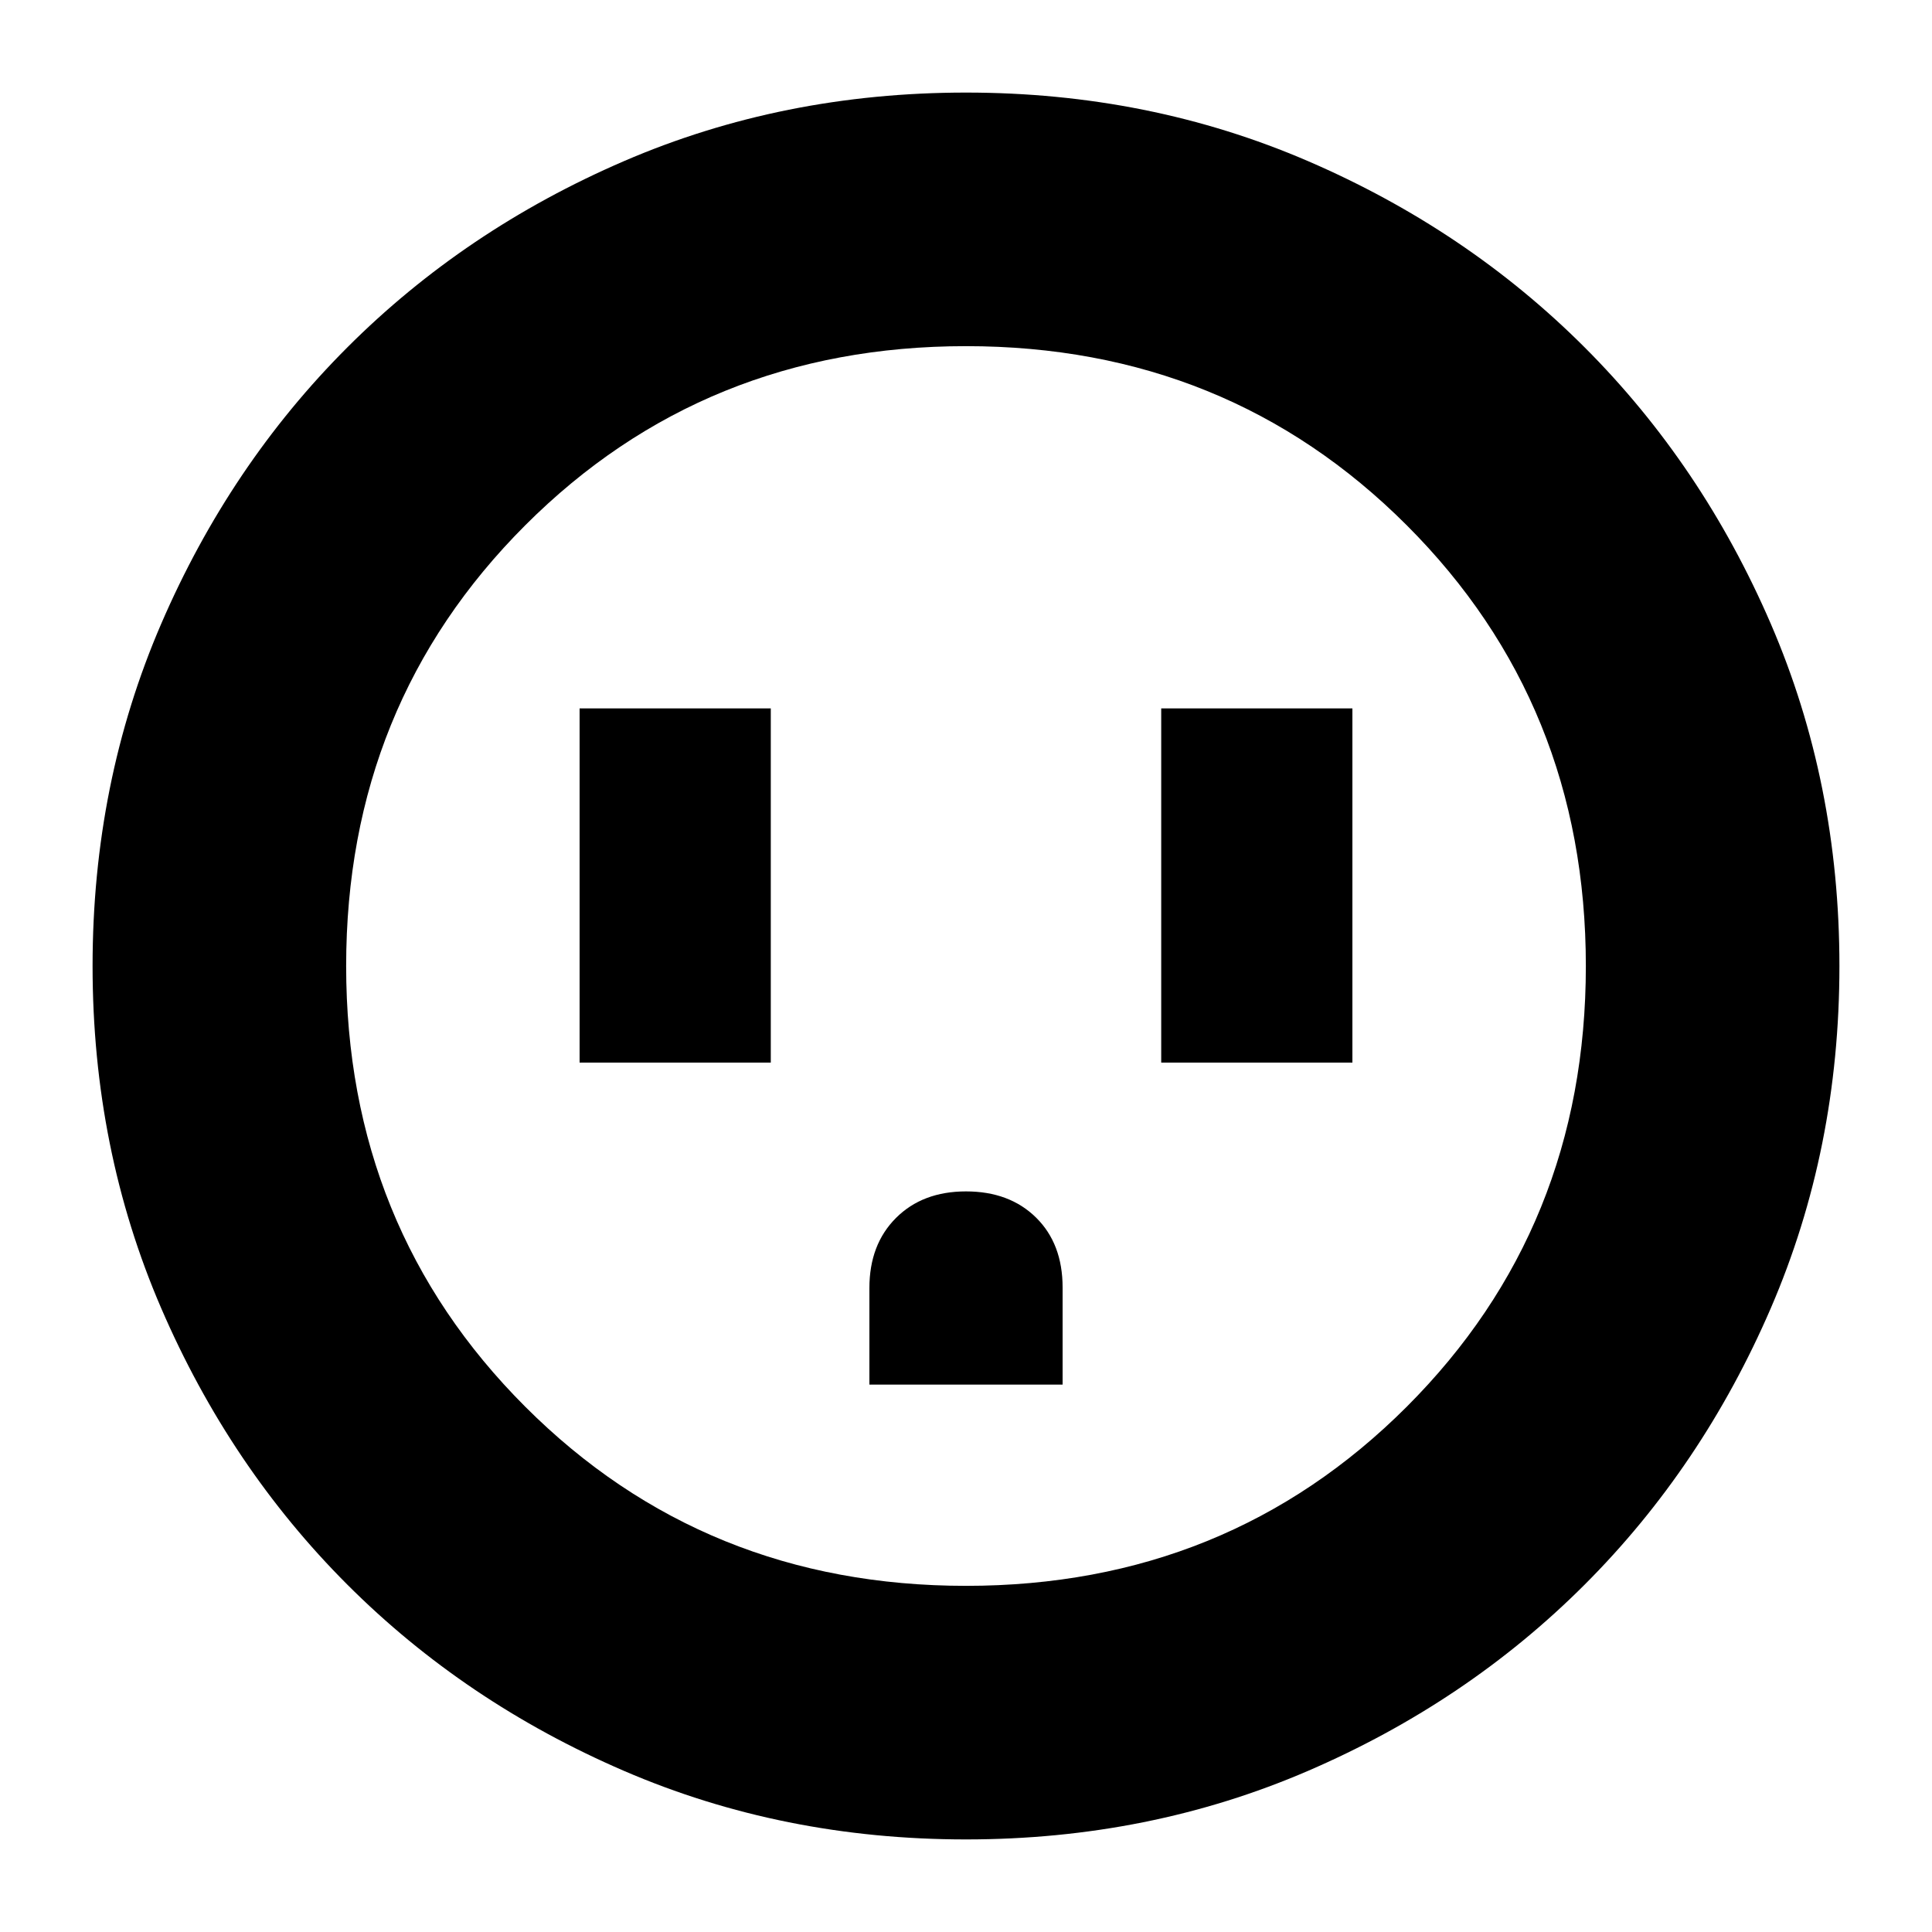 <svg xmlns="http://www.w3.org/2000/svg" height="24" viewBox="0 -960 960 960" width="24"><path d="M288-432h95v-176h-95v176Zm144 160h96v-48.28Q528-342 514.8-355T480-368q-21.6 0-34.8 13.2Q432-341.6 432-320v48Zm145-160h95v-176h-95v176ZM480-46q-91 0-169.99-34.08-78.98-34.09-137.41-92.52-58.43-58.43-92.52-137.41Q46-389 46-480q0-91 34.08-169.99 34.09-78.98 92.52-137.41 58.43-58.43 137.41-92.52Q389-914 480-914q91 0 169.99 34.08 78.98 34.09 137.41 92.52 58.43 58.43 92.52 137.41Q914-571 914-480q0 91-34.08 169.99-34.09 78.98-92.52 137.41-58.43 58.43-137.41 92.52Q571-46 480-46Zm0-126q130 0 219-89t89-219q0-130-89-219t-219-89q-130 0-219 89t-89 219q0 130 89 219t219 89Zm0-308Z"/></svg>